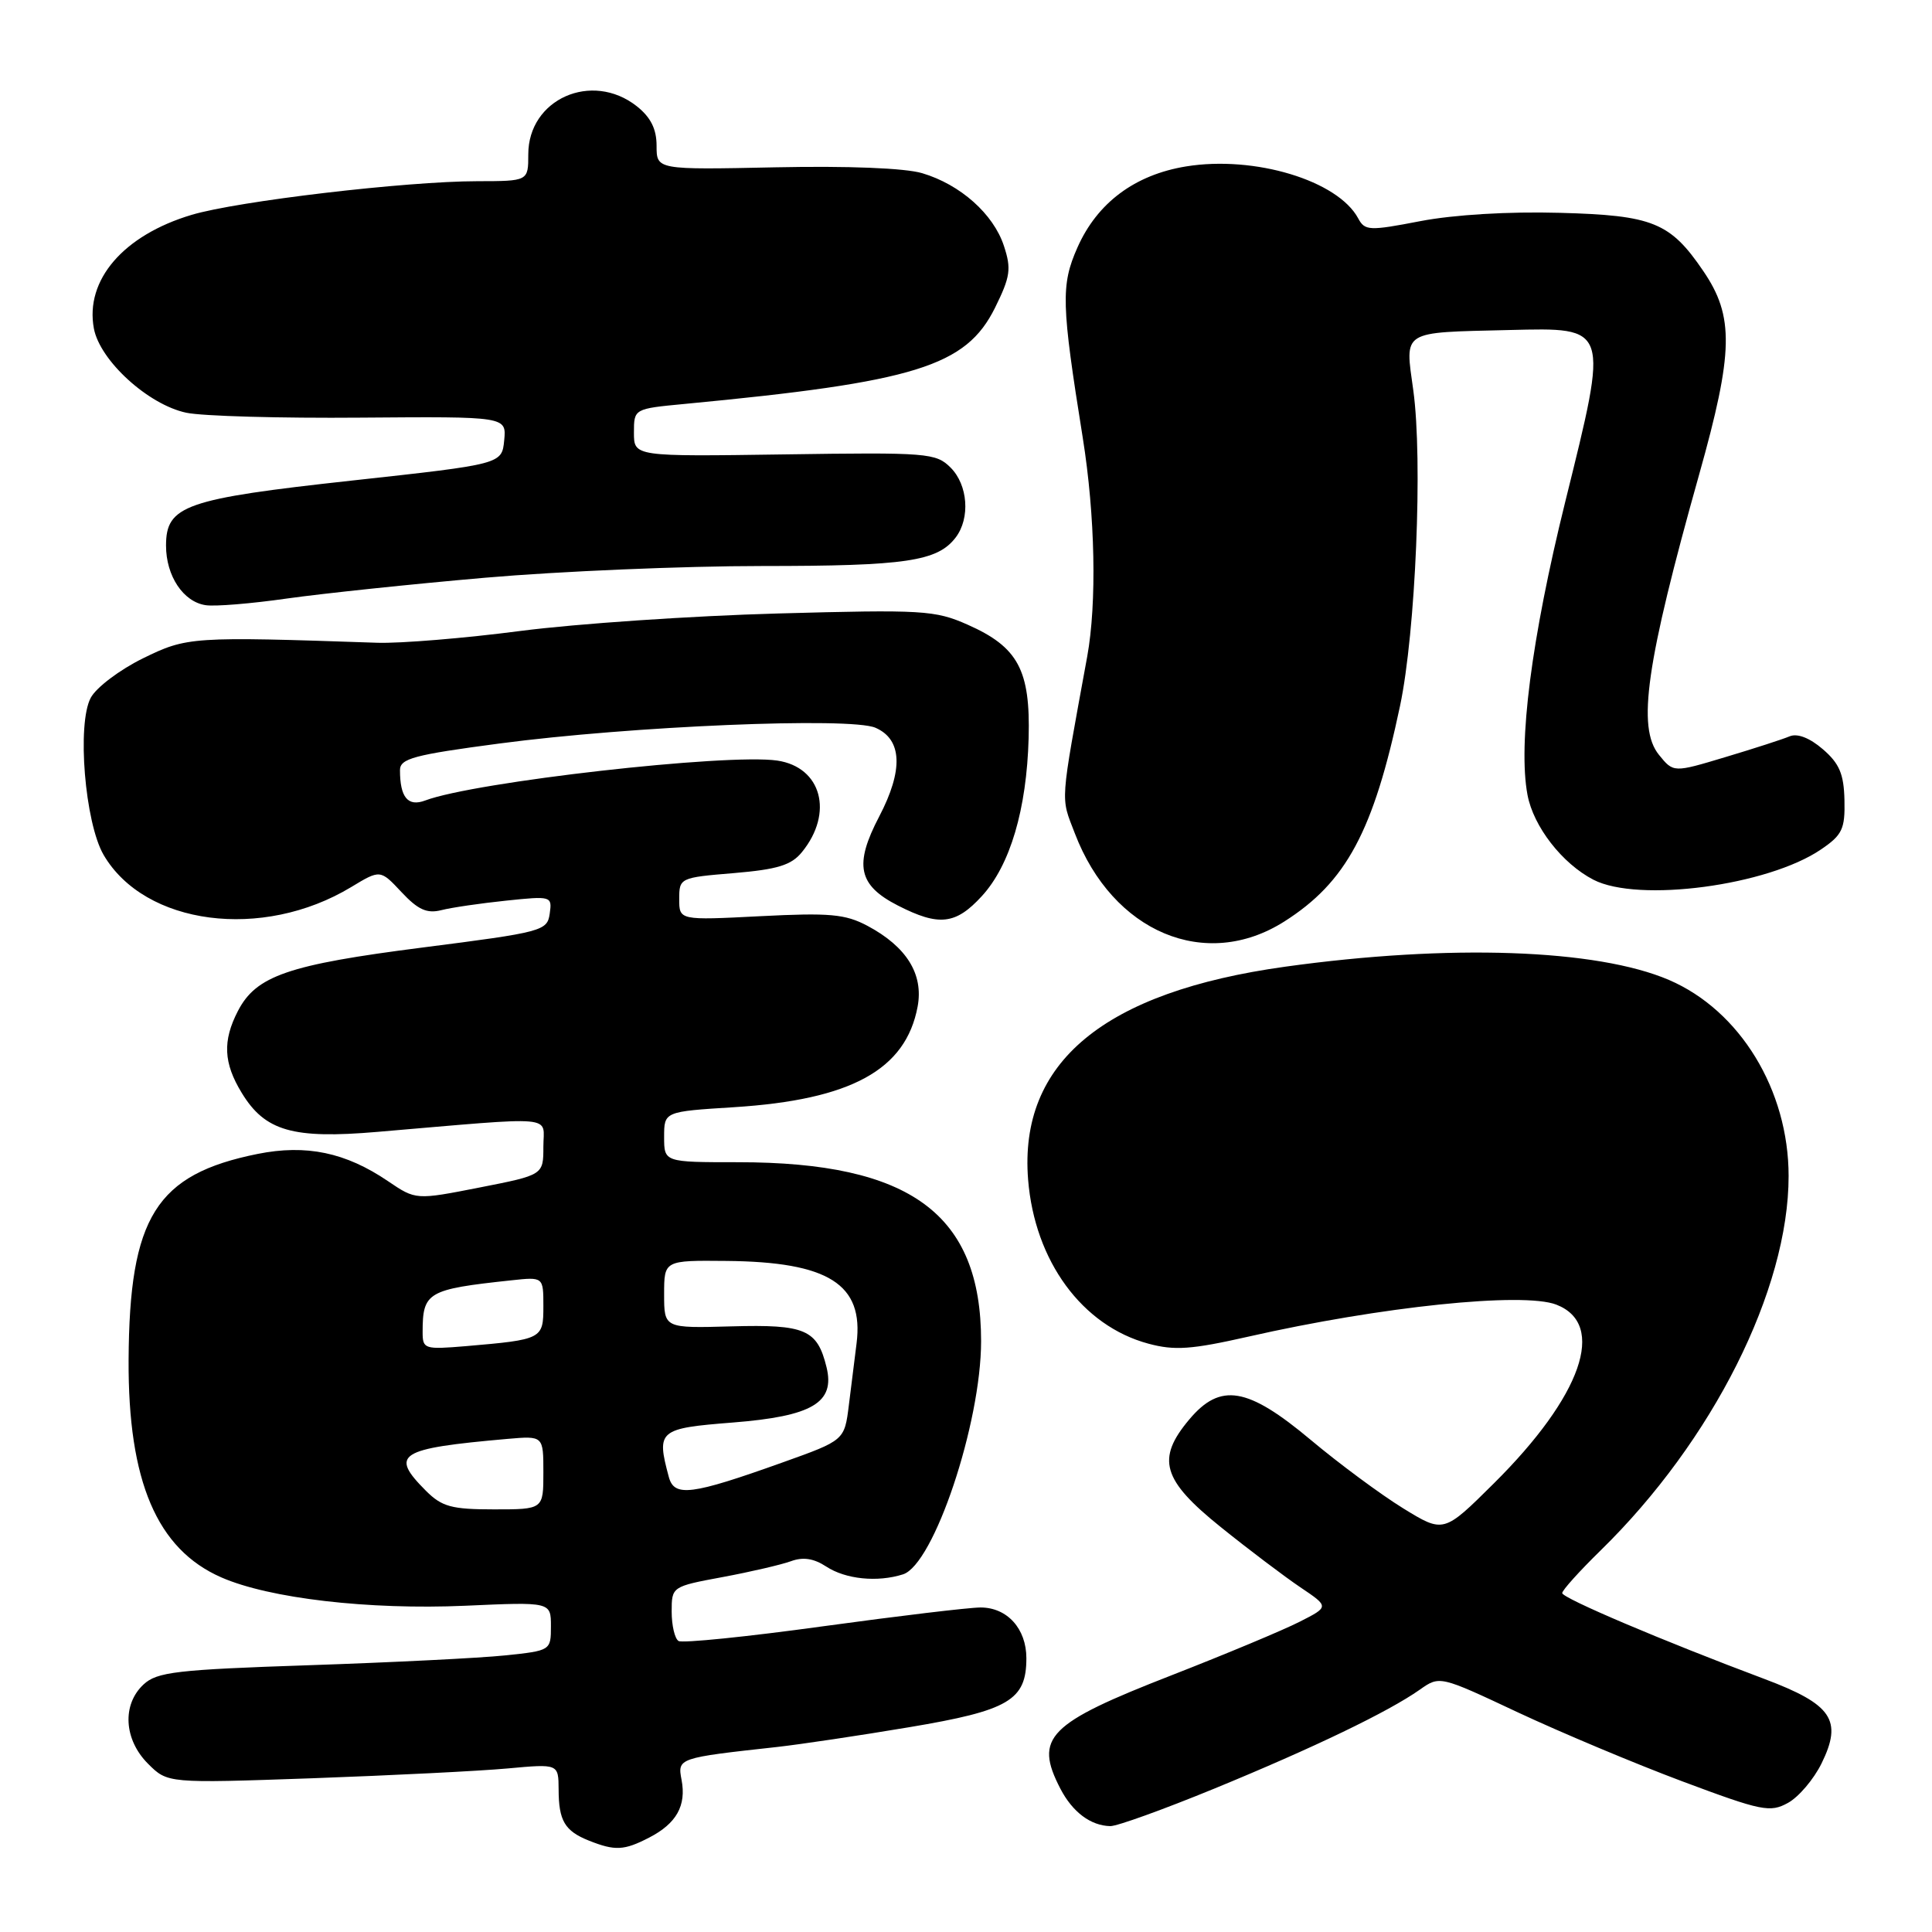 <?xml version="1.0" encoding="UTF-8" standalone="no"?>
<!DOCTYPE svg PUBLIC "-//W3C//DTD SVG 1.1//EN" "http://www.w3.org/Graphics/SVG/1.1/DTD/svg11.dtd" >
<svg xmlns="http://www.w3.org/2000/svg" xmlns:xlink="http://www.w3.org/1999/xlink" version="1.1" viewBox="0 0 256 256">
 <g >
 <path fill="currentColor"
d=" M 86.02 243.49 C 89.64 241.62 90.96 239.26 90.31 235.84 C 89.76 232.95 89.83 232.93 103.00 231.48 C 106.03 231.14 113.90 229.97 120.50 228.86 C 133.69 226.65 136.00 225.29 136.00 219.72 C 136.00 215.81 133.46 213.00 129.93 213.00 C 128.42 213.00 118.99 214.13 108.99 215.50 C 98.99 216.88 90.40 217.75 89.91 217.44 C 89.41 217.13 89.00 215.38 89.00 213.55 C 89.00 210.24 89.02 210.22 95.75 208.97 C 99.46 208.28 103.53 207.33 104.80 206.87 C 106.39 206.28 107.82 206.49 109.47 207.57 C 112.04 209.26 116.25 209.69 119.65 208.61 C 123.73 207.32 130.00 188.61 130.00 177.71 C 130.00 160.87 120.66 154.00 97.79 154.00 C 88.00 154.00 88.00 154.00 88.00 150.65 C 88.00 147.29 88.00 147.29 97.25 146.71 C 112.77 145.73 120.02 141.76 121.59 133.38 C 122.39 129.08 120.13 125.44 114.93 122.67 C 112.00 121.12 109.94 120.93 100.75 121.40 C 90.00 121.95 90.00 121.95 90.00 119.12 C 90.00 116.33 90.10 116.28 97.25 115.69 C 103.03 115.20 104.86 114.64 106.26 112.91 C 110.50 107.71 108.86 101.65 102.99 100.78 C 96.35 99.81 62.87 103.60 56.34 106.07 C 54.05 106.93 53.00 105.66 53.00 102.05 C 53.00 100.51 54.84 100.02 66.17 98.52 C 83.58 96.21 112.67 94.99 116.00 96.43 C 119.55 97.97 119.72 102.03 116.50 108.19 C 113.14 114.60 113.71 117.30 118.98 119.99 C 124.42 122.77 126.63 122.52 130.09 118.75 C 133.85 114.66 136.04 107.25 136.30 97.78 C 136.54 88.78 134.90 85.73 128.21 82.77 C 123.89 80.86 122.26 80.76 103.05 81.29 C 91.75 81.60 76.42 82.64 69.00 83.60 C 61.58 84.57 53.02 85.27 50.00 85.17 C 25.39 84.33 24.78 84.37 18.93 87.24 C 15.86 88.75 12.76 91.09 12.03 92.45 C 10.17 95.91 11.25 109.02 13.73 113.28 C 19.18 122.61 34.77 124.64 46.52 117.55 C 50.39 115.21 50.39 115.21 53.20 118.21 C 55.38 120.54 56.56 121.08 58.48 120.60 C 59.84 120.25 63.70 119.69 67.06 119.34 C 73.08 118.71 73.17 118.74 72.84 121.07 C 72.51 123.35 71.90 123.52 56.00 125.55 C 38.17 127.83 33.94 129.29 31.52 133.97 C 29.48 137.92 29.61 140.85 32.03 144.81 C 35.11 149.88 38.80 150.94 50.00 149.98 C 74.25 147.92 72.00 147.72 72.00 151.94 C 72.00 155.69 72.00 155.69 63.55 157.35 C 55.10 159.01 55.10 159.01 51.41 156.51 C 45.80 152.70 40.58 151.61 34.14 152.90 C 20.67 155.61 17.14 161.25 17.04 180.20 C 16.96 196.28 20.79 205.27 29.32 209.01 C 35.68 211.80 48.84 213.33 61.63 212.77 C 73.00 212.26 73.00 212.26 73.00 215.49 C 73.00 218.70 72.97 218.72 66.93 219.35 C 63.59 219.70 51.90 220.28 40.95 220.65 C 23.40 221.24 20.80 221.54 19.02 223.20 C 16.15 225.87 16.41 230.50 19.61 233.70 C 22.21 236.30 22.21 236.30 41.36 235.63 C 51.89 235.25 63.54 234.67 67.25 234.33 C 74.00 233.71 74.00 233.71 74.02 237.11 C 74.03 241.26 74.83 242.61 78.03 243.89 C 81.50 245.27 82.69 245.21 86.02 243.49 Z  M 160.88 237.01 C 174.07 231.59 183.99 226.81 188.13 223.89 C 190.77 222.03 190.77 222.03 201.13 226.90 C 206.84 229.57 216.64 233.69 222.92 236.04 C 233.45 239.98 234.55 240.20 236.92 238.89 C 238.34 238.11 240.34 235.75 241.37 233.65 C 244.18 227.93 242.76 225.84 233.82 222.48 C 220.37 217.44 207.00 211.76 207.00 211.09 C 207.00 210.72 209.28 208.19 212.07 205.46 C 226.95 190.92 237.00 170.90 237.00 155.83 C 237.00 144.44 230.56 133.89 221.15 129.85 C 211.57 125.74 192.04 125.07 170.31 128.09 C 146.26 131.43 134.99 140.77 136.23 156.31 C 137.10 167.10 143.39 175.68 152.16 178.04 C 155.63 178.98 157.87 178.82 165.42 177.11 C 182.99 173.12 201.81 171.17 206.22 172.87 C 212.93 175.47 209.61 184.98 197.94 196.56 C 191.29 203.16 191.29 203.16 185.91 199.85 C 182.96 198.03 177.44 193.95 173.65 190.77 C 165.30 183.78 161.71 183.18 157.59 188.08 C 153.18 193.32 153.99 196.10 161.75 202.34 C 165.46 205.33 170.22 208.92 172.31 210.33 C 176.13 212.90 176.13 212.90 172.19 214.90 C 170.03 216.00 162.42 219.18 155.27 221.97 C 138.81 228.38 137.00 230.23 140.50 237.00 C 142.11 240.11 144.52 241.92 147.12 241.97 C 148.01 241.99 154.20 239.75 160.88 237.01 Z  M 170.17 122.11 C 178.38 116.90 182.00 110.16 185.52 93.50 C 187.58 83.71 188.54 60.92 187.27 51.73 C 186.16 43.69 185.55 44.08 199.96 43.73 C 213.29 43.41 213.19 43.11 207.40 66.50 C 202.92 84.60 201.13 98.54 202.40 105.32 C 203.19 109.53 207.00 114.43 211.14 116.57 C 217.08 119.64 234.26 117.35 241.30 112.55 C 244.11 110.64 244.49 109.85 244.40 106.01 C 244.32 102.56 243.73 101.16 241.53 99.27 C 239.78 97.76 238.15 97.14 237.13 97.57 C 236.23 97.95 232.40 99.19 228.62 100.32 C 221.74 102.39 221.74 102.39 219.82 100.02 C 216.89 96.41 218.11 87.91 225.15 62.86 C 229.71 46.63 229.80 41.94 225.70 35.92 C 221.31 29.46 219.01 28.53 206.68 28.20 C 199.91 28.01 192.63 28.45 188.21 29.30 C 181.43 30.61 180.85 30.58 179.97 28.94 C 177.28 23.92 166.23 20.58 157.17 22.05 C 150.36 23.16 145.38 26.88 142.76 32.81 C 140.56 37.78 140.63 40.28 143.47 58.00 C 145.12 68.33 145.35 79.91 144.06 87.00 C 140.42 106.93 140.52 105.46 142.42 110.42 C 147.43 123.54 159.74 128.72 170.17 122.11 Z  M 64.30 76.55 C 74.09 75.70 90.60 75.00 100.98 75.00 C 120.05 75.00 124.23 74.38 126.64 71.21 C 128.58 68.65 128.26 64.26 125.96 61.96 C 124.02 60.02 122.92 59.93 103.96 60.21 C 84.00 60.50 84.00 60.50 84.00 57.33 C 84.00 54.16 84.00 54.16 90.75 53.52 C 121.29 50.62 127.99 48.54 131.84 40.79 C 133.88 36.66 134.03 35.63 133.02 32.57 C 131.63 28.35 127.25 24.45 122.20 22.95 C 119.95 22.27 112.34 21.97 102.75 22.17 C 87.00 22.50 87.00 22.50 87.00 19.32 C 87.00 17.08 86.22 15.54 84.37 14.07 C 78.41 9.39 70.00 13.13 70.00 20.45 C 70.00 24.00 70.00 24.00 63.25 24.01 C 53.77 24.02 31.48 26.65 25.39 28.47 C 16.35 31.17 11.24 37.11 12.44 43.53 C 13.24 47.79 19.65 53.63 24.69 54.69 C 26.79 55.14 37.19 55.43 47.81 55.34 C 67.11 55.19 67.11 55.19 66.81 58.34 C 66.50 61.50 66.50 61.50 46.70 63.67 C 24.50 66.10 22.00 66.98 22.00 72.30 C 22.00 76.32 24.29 79.76 27.26 80.19 C 28.49 80.38 33.33 79.98 38.00 79.31 C 42.67 78.65 54.51 77.40 64.30 76.55 Z  M 56.45 197.55 C 51.59 192.68 52.75 191.94 67.25 190.66 C 72.00 190.25 72.00 190.25 72.00 195.12 C 72.00 200.00 72.00 200.00 65.45 200.00 C 59.84 200.00 58.56 199.65 56.45 197.55 Z  M 88.62 195.70 C 86.96 189.52 87.26 189.27 97.12 188.49 C 107.63 187.66 110.67 185.86 109.52 181.16 C 108.29 176.16 106.71 175.48 96.95 175.75 C 88.00 176.00 88.00 176.00 88.00 171.50 C 88.00 167.00 88.00 167.00 96.25 167.08 C 109.80 167.20 114.48 170.17 113.50 178.00 C 113.26 179.93 112.80 183.60 112.48 186.17 C 111.90 190.85 111.90 190.85 103.70 193.78 C 91.59 198.11 89.34 198.40 88.62 195.70 Z  M 56.00 176.51 C 56.00 171.21 56.64 170.84 67.75 169.65 C 72.00 169.19 72.00 169.19 72.00 173.08 C 72.00 177.43 71.87 177.50 61.75 178.37 C 56.24 178.83 56.00 178.76 56.00 176.51 Z "/>
</g>
</svg>